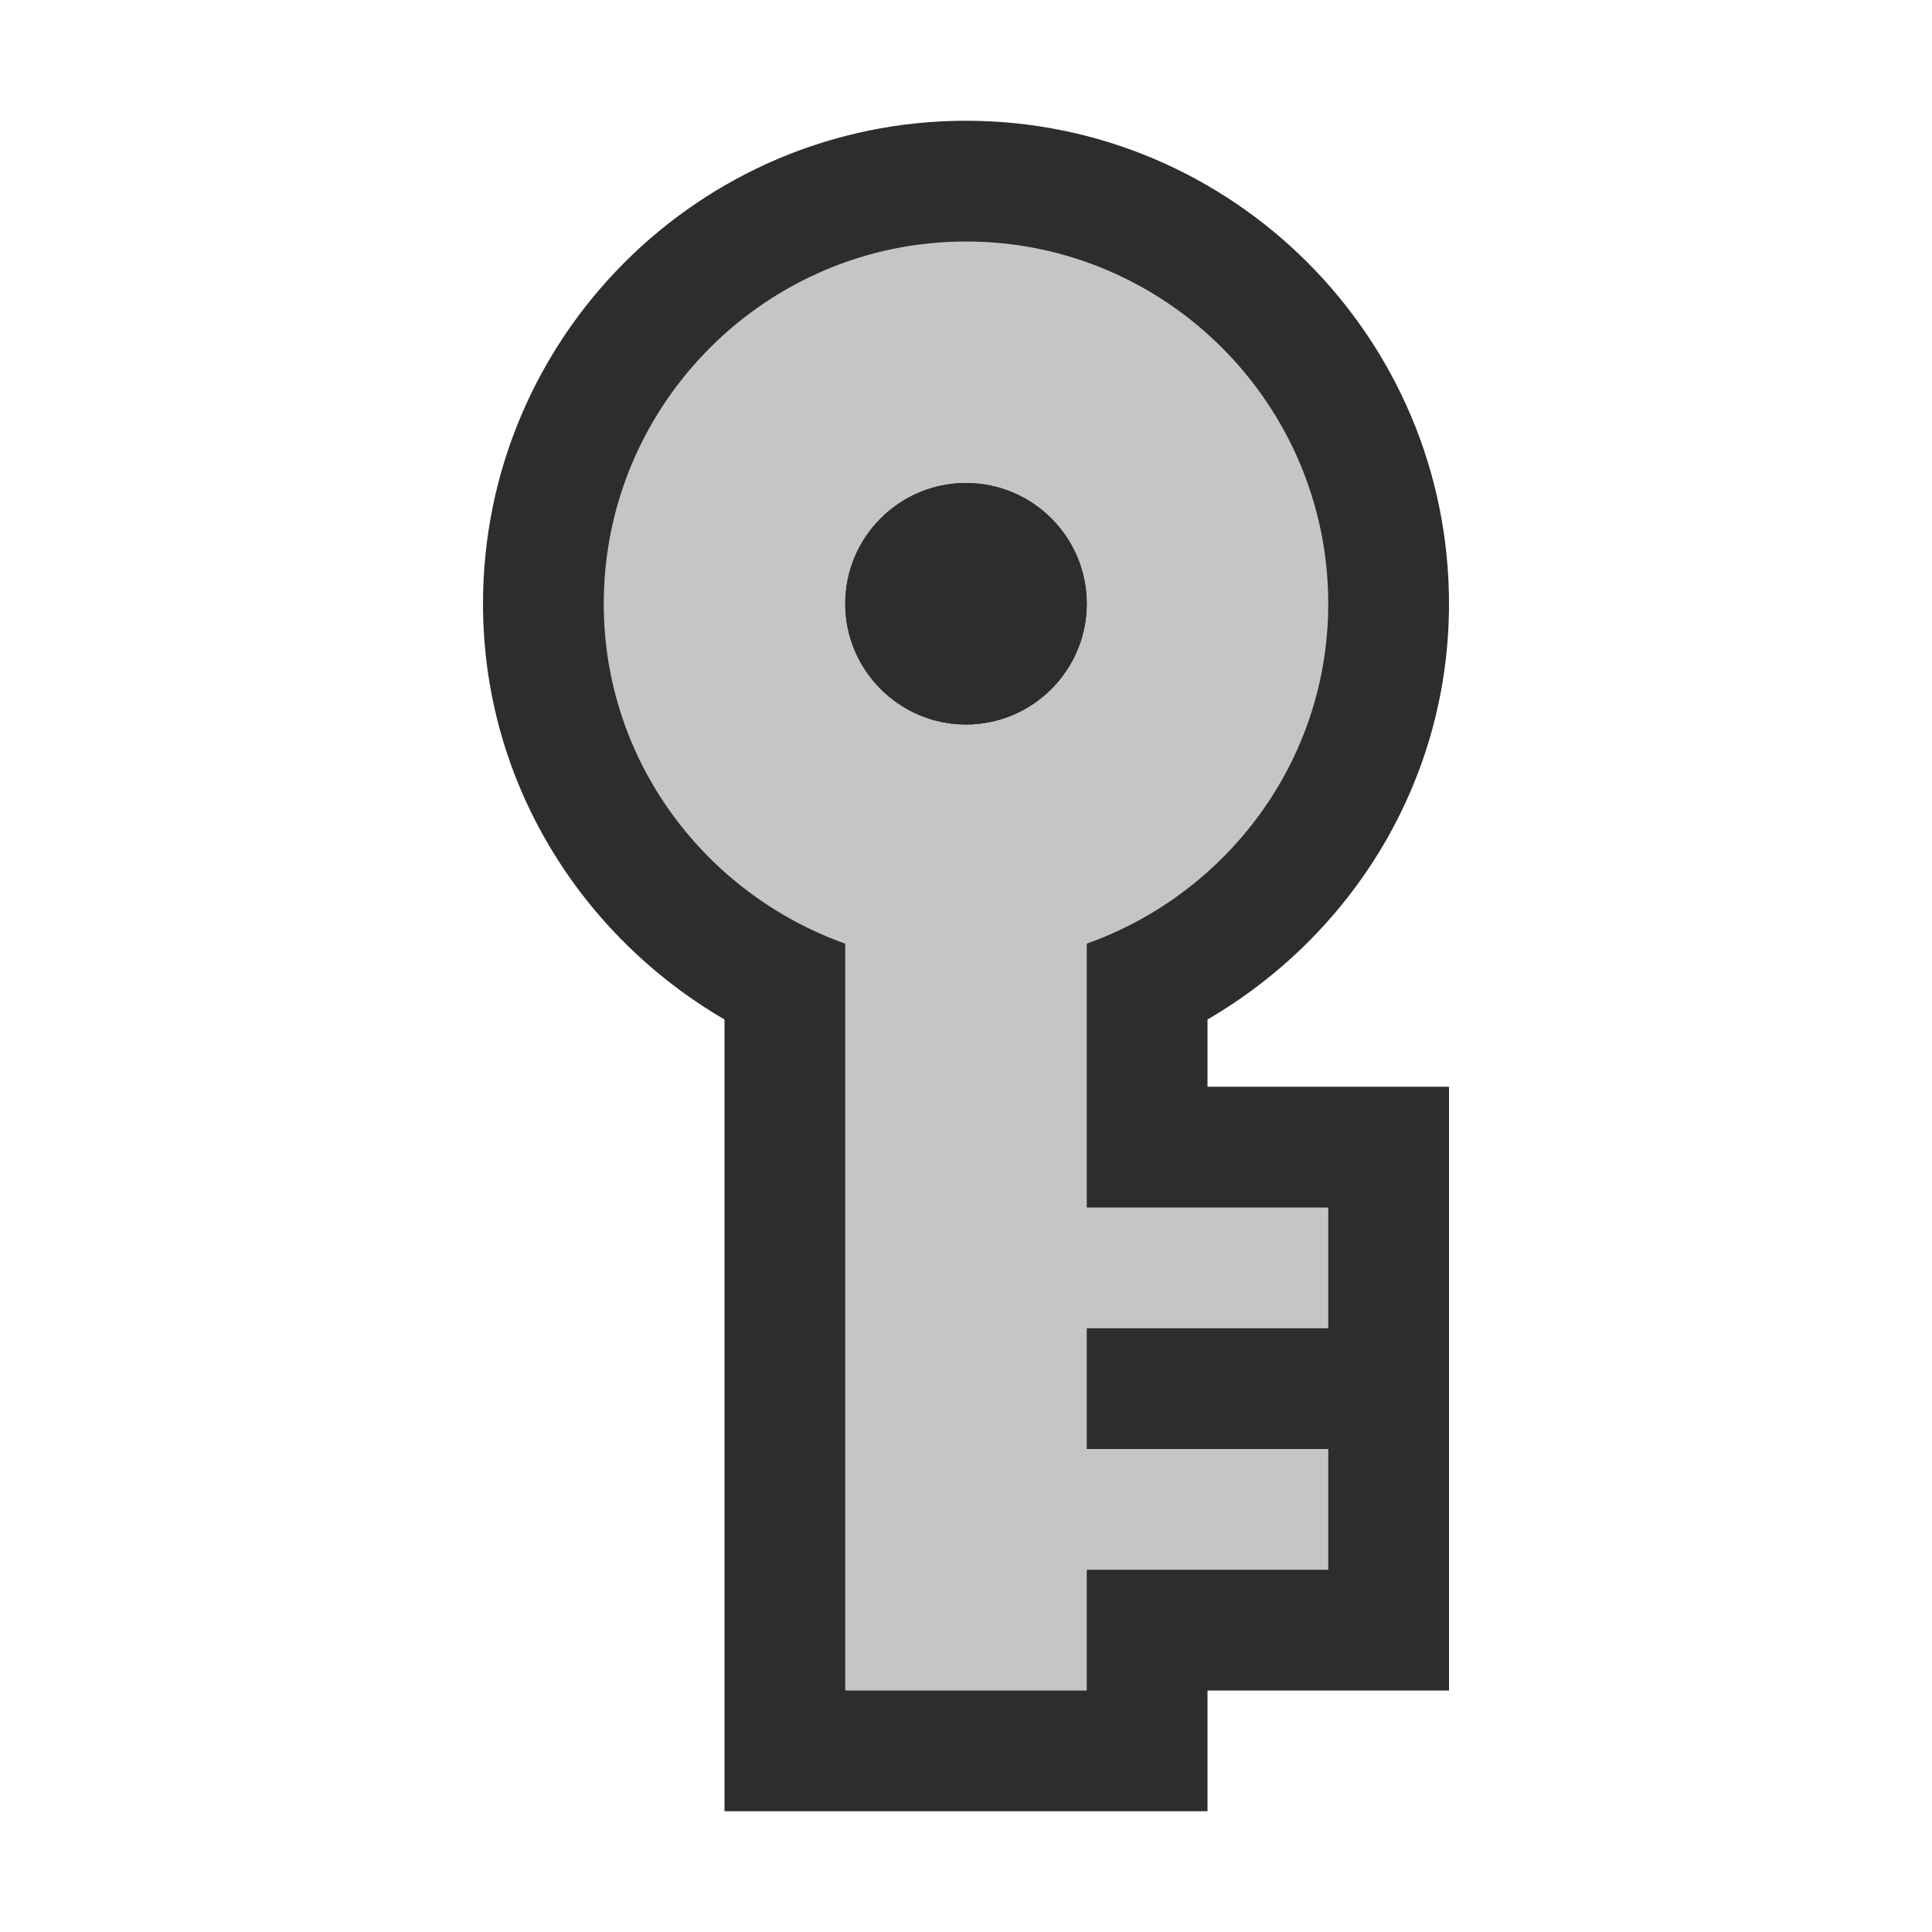 <?xml version="1.0" encoding="UTF-8" standalone="no"?>
<!-- Generator: Adobe Illustrator 18.1.1, SVG Export Plug-In . SVG Version: 6.00 Build 0)  -->

<svg
   xmlns:dc="http://purl.org/dc/elements/1.1/"
   xmlns:cc="http://creativecommons.org/ns#"
   xmlns:rdf="http://www.w3.org/1999/02/22-rdf-syntax-ns#"
   xmlns:svg="http://www.w3.org/2000/svg"
   xmlns="http://www.w3.org/2000/svg"
   xmlns:sodipodi="http://sodipodi.sourceforge.net/DTD/sodipodi-0.dtd"
   xmlns:inkscape="http://www.inkscape.org/namespaces/inkscape"
   version="1.1"
   x="0px"
   y="0px"
   width="16px"
   height="16px"
   viewBox="0 0 16 16"
   style="enable-background:new 0 0 16 16;"
   xml:space="preserve"
   id="svg5163"
   sodipodi:docname="tree-key.svg"
   inkscape:version="0.92.2 (5c3e80d, 2017-08-06)"><defs
     id="defs5167" /><sodipodi:namedview
     pagecolor="#ffffff"
     bordercolor="#666666"
     borderopacity="1"
     objecttolerance="10"
     gridtolerance="10"
     guidetolerance="10"
     inkscape:pageopacity="0"
     inkscape:pageshadow="2"
     inkscape:window-width="1920"
     inkscape:window-height="1017"
     id="namedview5165"
     showgrid="false"
     inkscape:zoom="59"
     inkscape:cx="8.2012931"
     inkscape:cy="10.587174"
     inkscape:window-x="-8"
     inkscape:window-y="-8"
     inkscape:window-maximized="1"
     inkscape:current-layer="svg5163" /><style
     type="text/css"
     id="style5149">
	.icon-canvas-transparent{opacity:0;fill:#F6F6F6;}
	.icon-vs-out{fill:#F6F6F6;}
	.icon-vs-bg{fill:#424242;}
	.icon-vs-fg{fill:#F0EFF1;}
</style><g
     id="canvas"><path
       class="icon-canvas-transparent"
       d="M16,16H0V0h16V16z"
       id="path5151" /></g><g
     id="outline"><path
       class="icon-vs-out"
       d="M8,1c2.206,0,4,1.794,4,4c0,1.475-0.81,2.75-2,3.443V9h2v5h-2v1H6V8.443   C4.811,7.75,4,6.475,4,5C4,2.794,5.794,1,8,1z"
       id="path5154"
       style="fill:#2d2d30;fill-opacity:1" /></g><g
     id="iconBg"><path
       class="icon-vs-bg"
       d="M5,5c0,1.301,0.839,2.401,2,2.815V14h2v-1h2v-1H9v-1h2v-1H9V7.815   C10.161,7.401,11,6.301,11,5c0-1.654-1.346-3-3-3C6.347,2,5,3.346,5,5z M9,5c0,0.551-0.449,1-1,1S7,5.551,7,5c0-0.553,0.449-1,1-1   S9,4.447,9,5z"
       id="path5157"
       style="fill:#c5c5c5;fill-opacity:1" /></g><g
     id="iconFg"><path
       class="icon-vs-fg"
       d="M8,4c0.551,0,1,0.447,1,1c0,0.551-0.449,1-1,1S7,5.551,7,5C7,4.447,7.449,4,8,4"
       id="path5160"
       style="fill:#2d2d30;fill-opacity:1" /></g></svg>